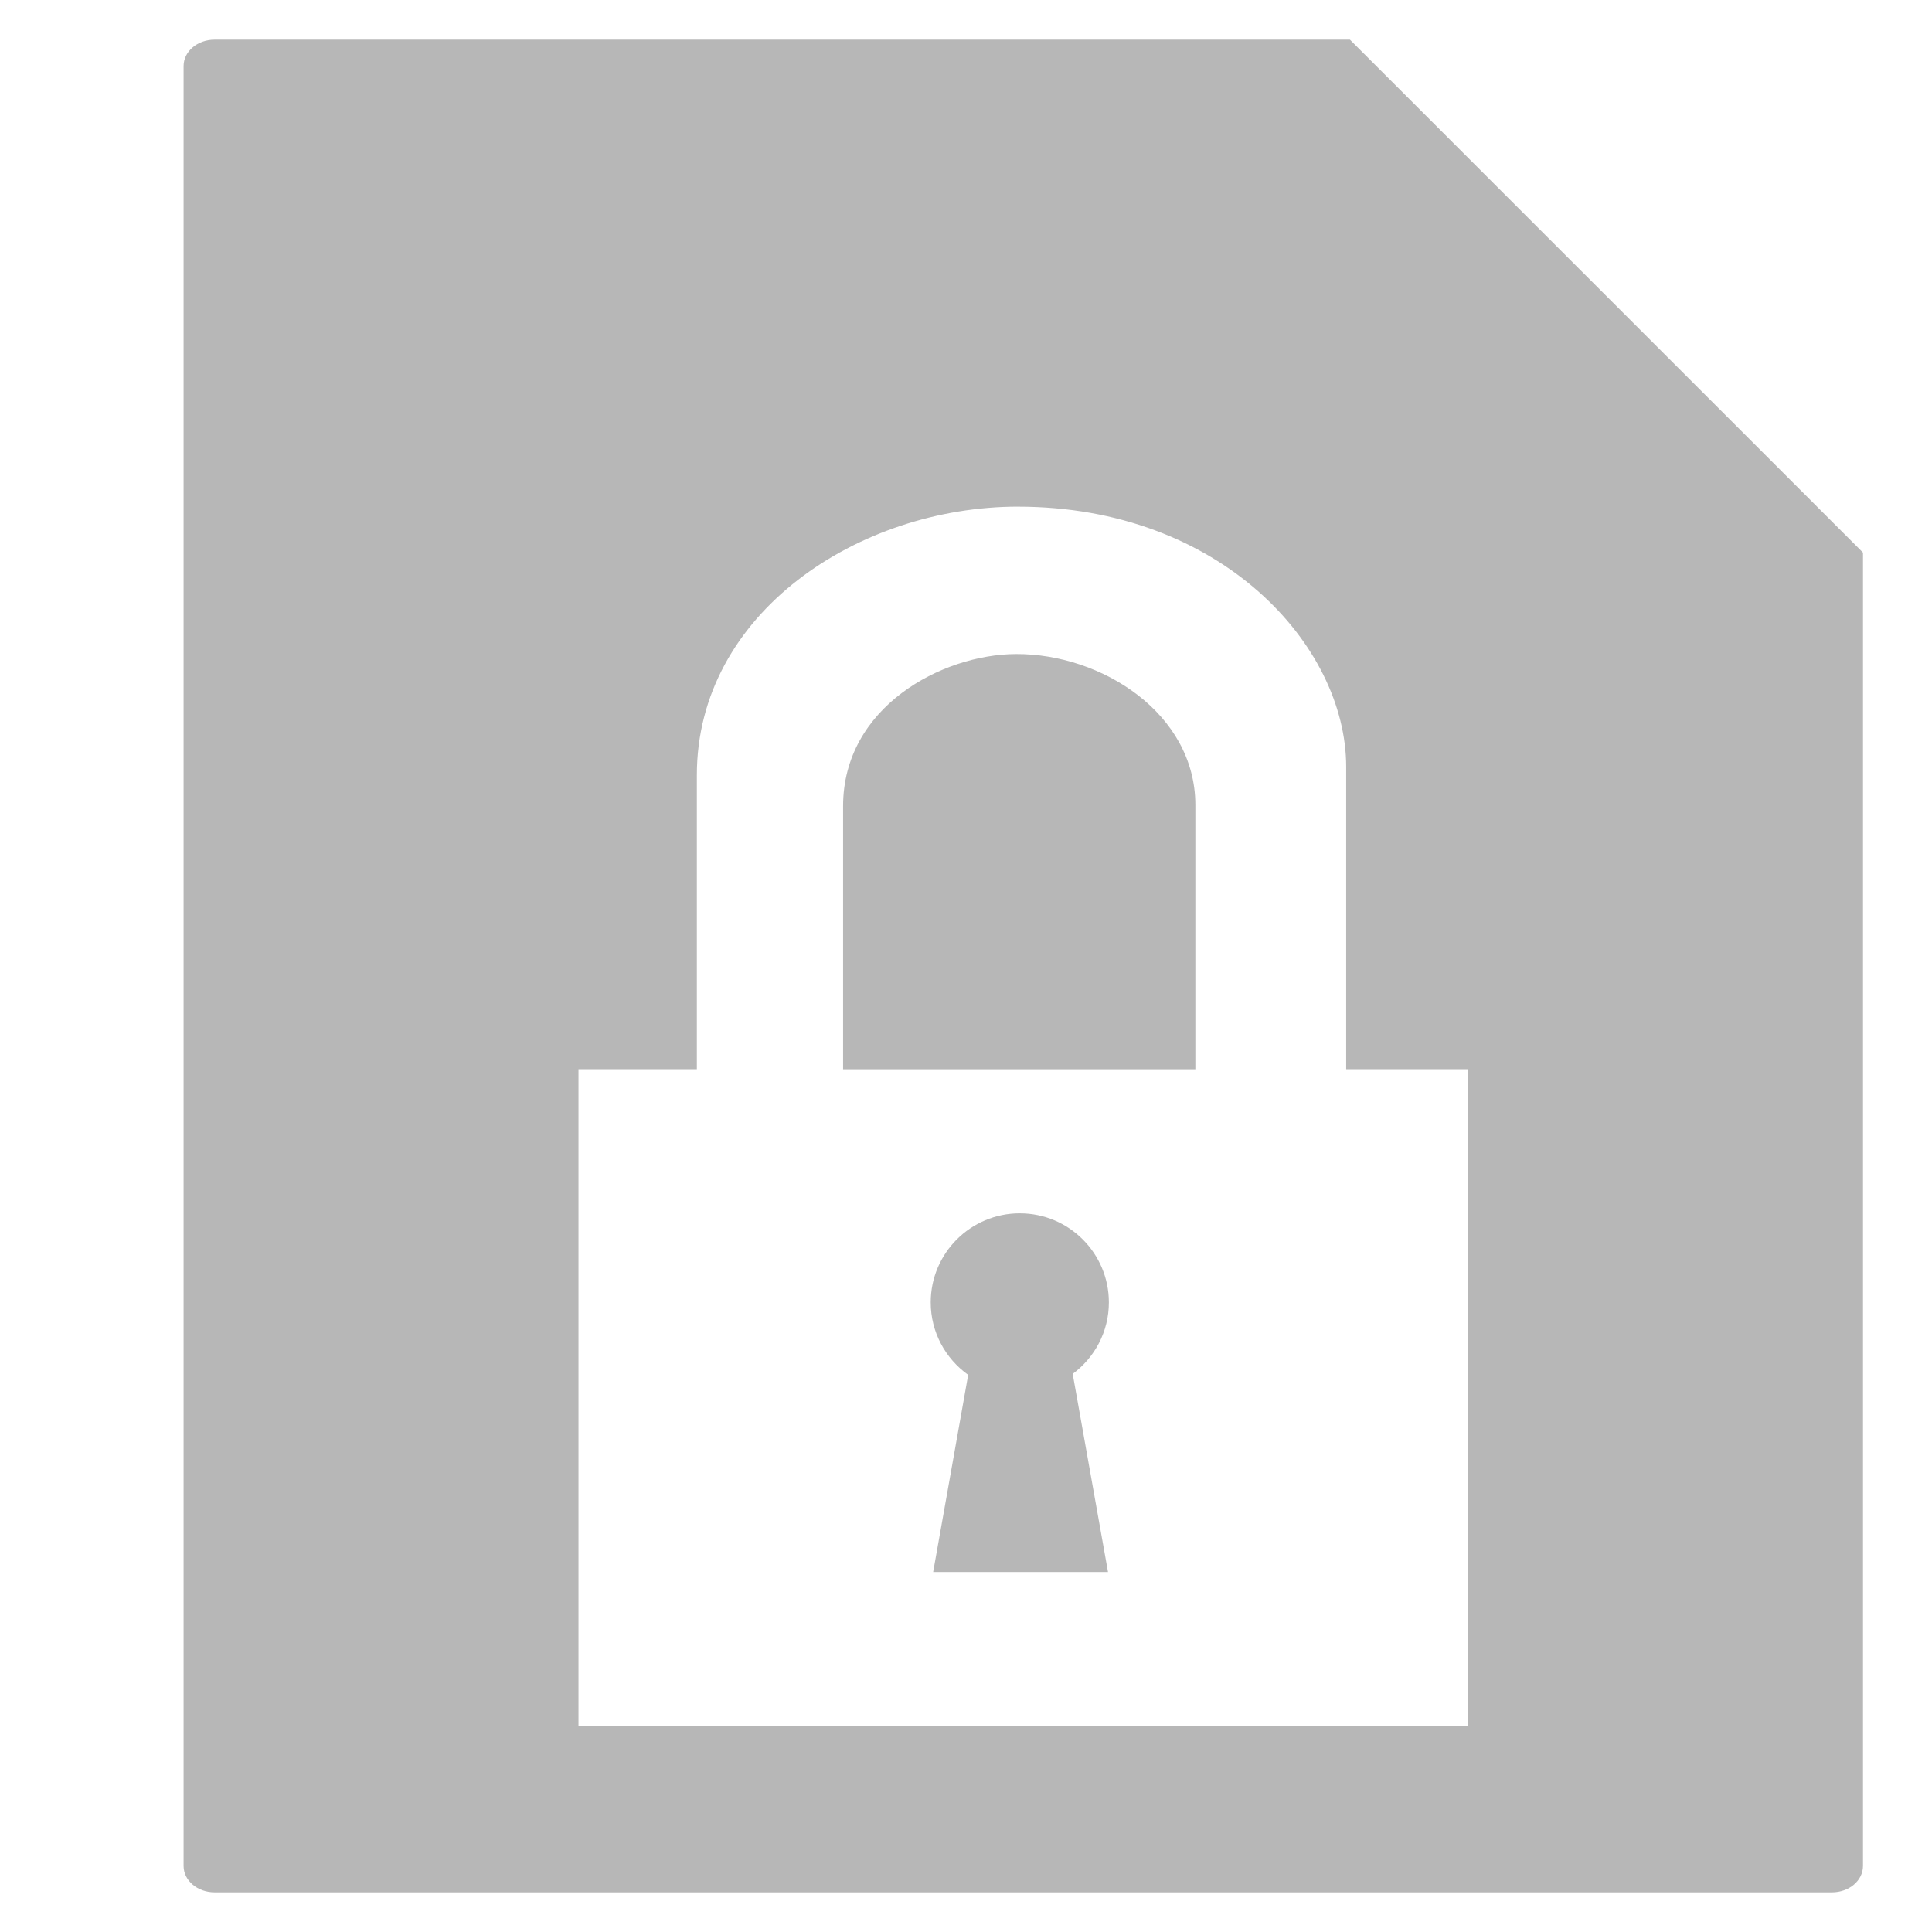 <svg viewBox="0 0 512 512" xmlns="http://www.w3.org/2000/svg">
 <path d="m56.905 10.5c-4.578 0-8.25 3.119-8.25 7v477c0 3.881 3.672 7 8.25 7h428.561c4.578 0 8.25-3.119 8.25-7v-348.061l-135.971-135.939zm212.9 123.76l-.002.008c53.642 0 86.951 36.745 86.951 68.955v80.131h32.32v174.17h-235.77v-174.17h31.371v-77.973c0-42.86 42.829-71.121 85.129-71.121zm-.607 39.068l.002.002c-19.598.1-45.77 14.031-45.77 40.311v69.68l-.037.037h93.391v-70.02c0-24.23-24.808-40.129-47.586-40.01zm1.057 148.217c-13.033 0-23.604 10.574-23.604 23.604 0 7.93 3.931 14.93 9.928 19.209l-9.283 52.25h46.34l-9.357-52.51c5.798-4.3 9.586-11.17 9.586-18.943 0-13.033-10.574-23.604-23.604-23.604l-.006-.006z" fill="#b7b7b7"/>
</svg>
